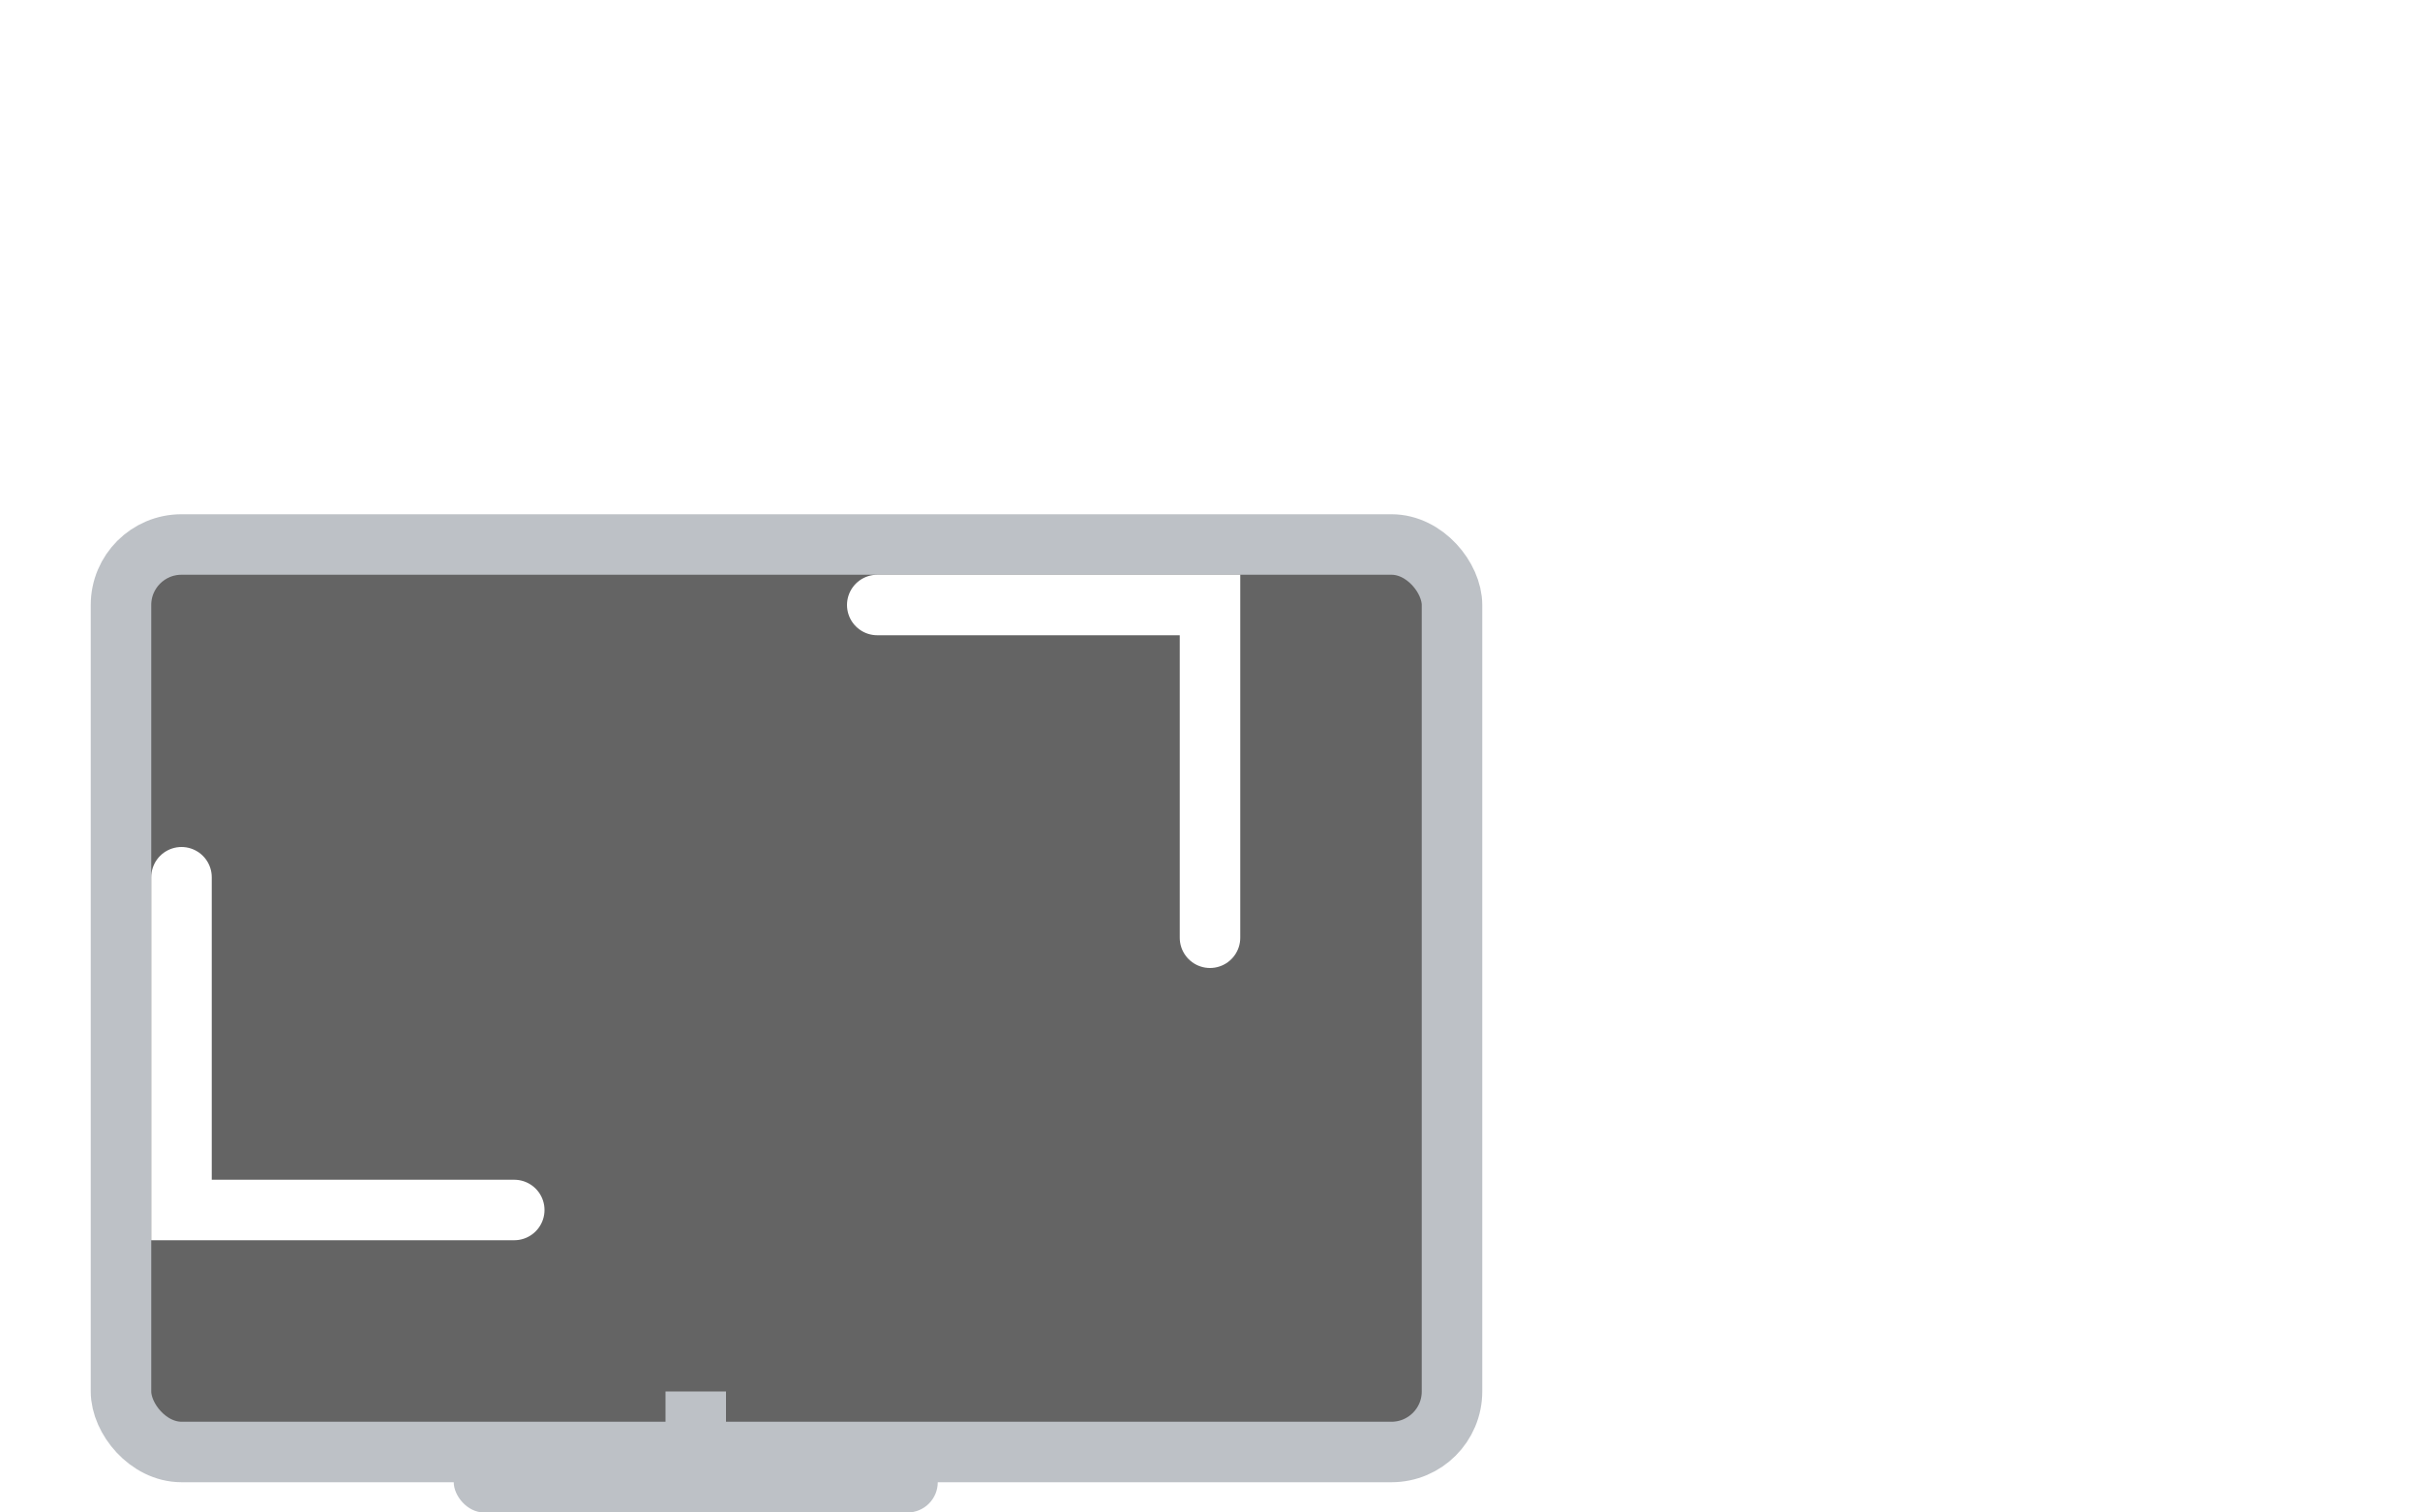 <svg width="80" height="50" viewBox="0 0 80 50" fill="none" xmlns="http://www.w3.org/2000/svg">
<g filter="url(#filter0_di_261_17285)">
<rect x="1" y="15" width="44" height="30" rx="2" fill="#646464"/>
<rect x="1" y="15" width="44" height="30" rx="2" stroke="#BDC1C6" stroke-width="2"/>
</g>
<rect x="22" y="46" width="2" height="3" fill="#BDC1C6"/>
<rect x="15" y="48" width="16" height="2" rx="1" fill="#BDC1C6"/>
<path d="M29 20H40V31" stroke="white" stroke-width="2" stroke-linecap="round"/>
<path d="M17 40H6L6 29" stroke="white" stroke-width="2" stroke-linecap="round"/>
<defs>
<filter id="filter0_di_261_17285" x="0" y="14" width="48" height="34" filterUnits="userSpaceOnUse" color-interpolation-filters="sRGB">
<feFlood flood-opacity="0" result="BackgroundImageFix"/>
<feColorMatrix in="SourceAlpha" type="matrix" values="0 0 0 0 0 0 0 0 0 0 0 0 0 0 0 0 0 0 127 0" result="hardAlpha"/>
<feOffset dx="1" dy="1"/>
<feGaussianBlur stdDeviation="0.5"/>
<feComposite in2="hardAlpha" operator="out"/>
<feColorMatrix type="matrix" values="0 0 0 0 0 0 0 0 0 0 0 0 0 0 0 0 0 0 0.1 0"/>
<feBlend mode="normal" in2="BackgroundImageFix" result="effect1_dropShadow_261_17285"/>
<feBlend mode="normal" in="SourceGraphic" in2="effect1_dropShadow_261_17285" result="shape"/>
<feColorMatrix in="SourceAlpha" type="matrix" values="0 0 0 0 0 0 0 0 0 0 0 0 0 0 0 0 0 0 127 0" result="hardAlpha"/>
<feOffset dx="2" dy="2"/>
<feGaussianBlur stdDeviation="0.5"/>
<feComposite in2="hardAlpha" operator="arithmetic" k2="-1" k3="1"/>
<feColorMatrix type="matrix" values="0 0 0 0 0 0 0 0 0 0 0 0 0 0 0 0 0 0 0.7 0"/>
<feBlend mode="normal" in2="shape" result="effect2_innerShadow_261_17285"/>
</filter>
</defs>
</svg>
